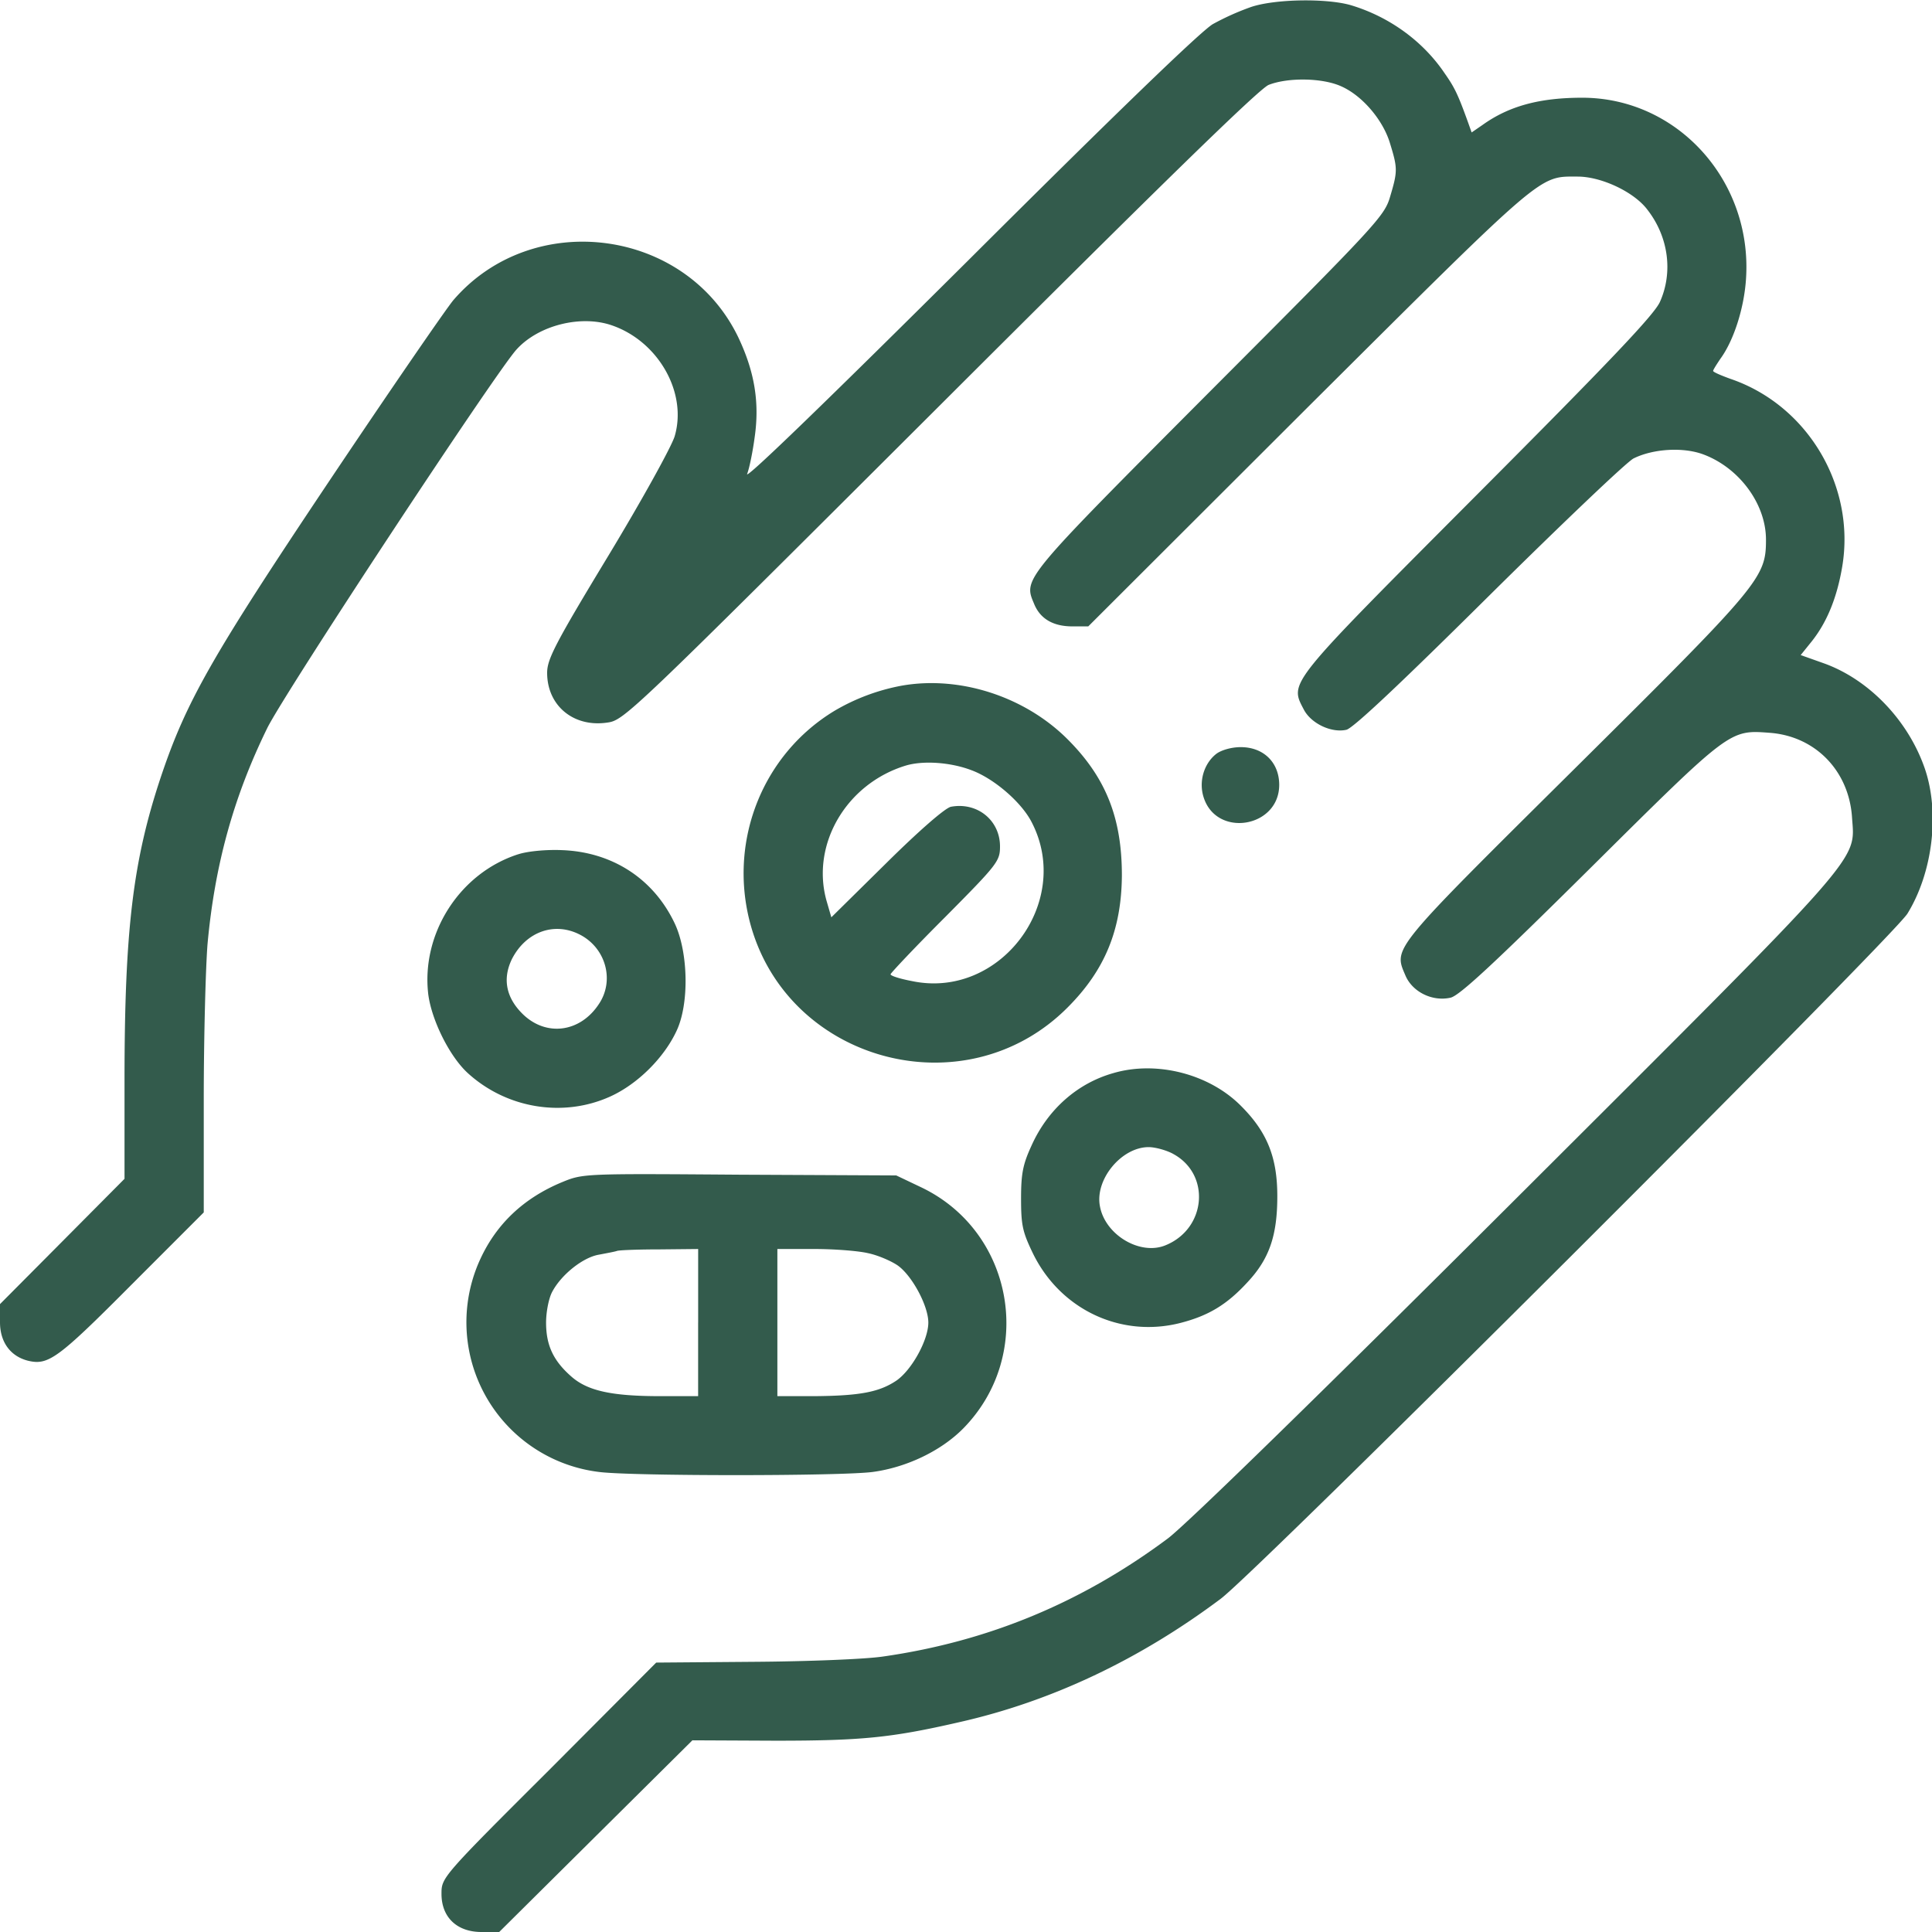 <svg width="60" height="60" fill="none" xmlns="http://www.w3.org/2000/svg"><g clip-path="url(#clip0_20083_341)" fill="#335B4C"><path d="M38.836.223a7.998 7.998 0 00-1.172.527c-.375.223-3.035 2.79-7.582 7.324-4.324 4.301-6.96 6.856-6.879 6.645.07-.176.176-.703.235-1.149.152-1.066 0-2.015-.504-3.082-1.63-3.41-6.399-4.031-8.86-1.16-.258.317-2.015 2.871-3.89 5.672-3.621 5.414-4.407 6.797-5.192 9.14-.867 2.602-1.125 4.758-1.125 9.434v3.035l-1.933 1.946L0 40.5v.563c0 .609.316 1.054.867 1.195.633.152.926-.059 3.2-2.344l2.261-2.262v-3.504c0-1.921.059-4.101.117-4.828.223-2.437.797-4.547 1.852-6.703.527-1.078 7.101-11.062 7.746-11.765.68-.75 1.992-1.079 2.953-.75 1.442.492 2.356 2.085 1.957 3.445-.094.316-1.02 1.992-2.062 3.715-1.653 2.73-1.899 3.21-1.899 3.633 0 1.02.82 1.699 1.863 1.546.528-.07.668-.21 10.325-9.843 6.855-6.844 9.914-9.832 10.218-9.961.598-.235 1.676-.223 2.262.047.656.293 1.3 1.054 1.512 1.78.234.763.234.856 0 1.641-.176.61-.41.856-5.625 6.082-5.777 5.801-5.766 5.778-5.438 6.551.188.48.598.715 1.196.715h.492l6.855-6.844c7.371-7.336 7.125-7.125 8.344-7.125.738 0 1.758.48 2.168 1.032.656.843.797 1.945.387 2.859-.176.398-1.57 1.863-5.672 5.977-5.918 5.941-5.836 5.824-5.39 6.68.222.433.855.738 1.324.632.21-.047 1.699-1.453 4.417-4.148 2.262-2.239 4.278-4.16 4.5-4.278.61-.304 1.56-.363 2.192-.117 1.101.422 1.922 1.535 1.922 2.637 0 1.183-.164 1.383-5.918 7.09-5.73 5.683-5.649 5.578-5.285 6.433.21.516.832.832 1.406.703.27-.058 1.312-1.02 4.348-4.03 4.347-4.313 4.312-4.29 5.566-4.196 1.418.105 2.46 1.183 2.555 2.625.093 1.394.515.914-10.43 11.836-6.082 6.07-10.242 10.125-10.816 10.558-2.672 1.992-5.579 3.2-8.848 3.668-.55.082-2.332.153-4.02.164l-3.023.024-3.328 3.34c-3.34 3.328-3.34 3.34-3.34 3.843 0 .727.48 1.184 1.242 1.184h.55l3-2.977 3-2.976 2.579.012c2.695 0 3.61-.094 5.707-.575 2.86-.644 5.602-1.945 8.121-3.832 1.16-.867 20.871-20.543 21.328-21.28.785-1.278 1.008-3.13.54-4.5-.516-1.5-1.735-2.767-3.13-3.27l-.726-.258.34-.422c.468-.586.785-1.348.949-2.32.422-2.497-1.066-5.016-3.469-5.836-.293-.106-.539-.211-.539-.246 0-.036.106-.2.223-.375.422-.575.738-1.582.797-2.473.21-3.047-2.121-5.637-5.086-5.637-1.325 0-2.274.258-3.094.844l-.34.234-.117-.328c-.305-.844-.41-1.066-.715-1.5-.668-.996-1.71-1.758-2.906-2.12-.75-.224-2.39-.2-3.13.058z"/><path d="M28.009 21.293a6.4 6.4 0 00-2.098.785c-2.203 1.336-3.27 3.973-2.637 6.504 1.102 4.383 6.68 5.918 9.88 2.707 1.16-1.16 1.675-2.414 1.687-4.102 0-1.78-.492-3.035-1.688-4.23-1.324-1.324-3.34-1.98-5.144-1.664zm2.156 2.625c.703.258 1.559.996 1.875 1.617 1.289 2.485-.984 5.508-3.715 4.934-.375-.07-.668-.164-.668-.211 0-.035.762-.844 1.7-1.781 1.628-1.641 1.699-1.735 1.699-2.192 0-.808-.704-1.383-1.524-1.23-.176.035-.973.726-2.004 1.746l-1.71 1.687-.153-.527c-.48-1.746.621-3.621 2.46-4.184.54-.164 1.395-.105 2.04.141zm7.605-.504c-.386.305-.55.867-.386 1.36.41 1.253 2.343.925 2.343-.399 0-.691-.48-1.172-1.195-1.172-.293 0-.61.094-.762.211zm-21.68 3.117c-1.817.586-3.013 2.461-2.79 4.348.105.809.668 1.945 1.242 2.46 1.207 1.09 2.953 1.372 4.406.716.856-.387 1.676-1.207 2.063-2.04.398-.843.363-2.425-.047-3.316-.656-1.406-1.945-2.238-3.504-2.297-.504-.023-1.09.036-1.37.13zm1.944 2.508c.786.422 1.055 1.418.563 2.145-.586.89-1.652 1.02-2.379.293-.504-.504-.61-1.079-.328-1.676.433-.867 1.336-1.195 2.144-.762zm16.536 4.289c-1.113.316-2.027 1.125-2.53 2.238-.27.586-.33.868-.33 1.653 0 .843.048 1.043.376 1.722.855 1.735 2.73 2.614 4.57 2.145.867-.223 1.442-.563 2.086-1.266.68-.726.926-1.453.926-2.672 0-1.207-.316-1.992-1.125-2.8-.984-.996-2.625-1.418-3.973-1.02zm1.864 2.508c1.172.633 1.03 2.32-.235 2.836-.785.328-1.875-.316-2.039-1.207-.164-.832.668-1.84 1.512-1.84.2 0 .55.094.762.21zm-18.983.879c-1.184.492-2.027 1.289-2.531 2.379a4.682 4.682 0 003.691 6.62c1.02.13 7.465.13 8.485 0 1.054-.14 2.133-.655 2.824-1.358 2.238-2.286 1.57-6.118-1.324-7.489l-.762-.363-4.863-.023c-4.852-.036-4.864-.036-5.52.234zm4.23 4.36v2.284H20.51c-1.512 0-2.262-.164-2.766-.609-.562-.492-.785-.973-.785-1.676 0-.328.082-.75.187-.949.282-.54.961-1.078 1.454-1.16.246-.047.503-.094.562-.117.07-.024.656-.047 1.324-.047l1.196-.012v2.285zm5.274-2.157c.293.059.703.234.914.375.445.305.961 1.254.961 1.781 0 .54-.516 1.477-.996 1.805-.527.352-1.125.469-2.543.48h-1.149v-4.57h1.149c.621 0 1.371.059 1.664.129z"/></g><defs><clipPath id="clip0_20083_341"><path fill="#fff" d="M0 0h60v60H0z"/></clipPath></defs></svg>